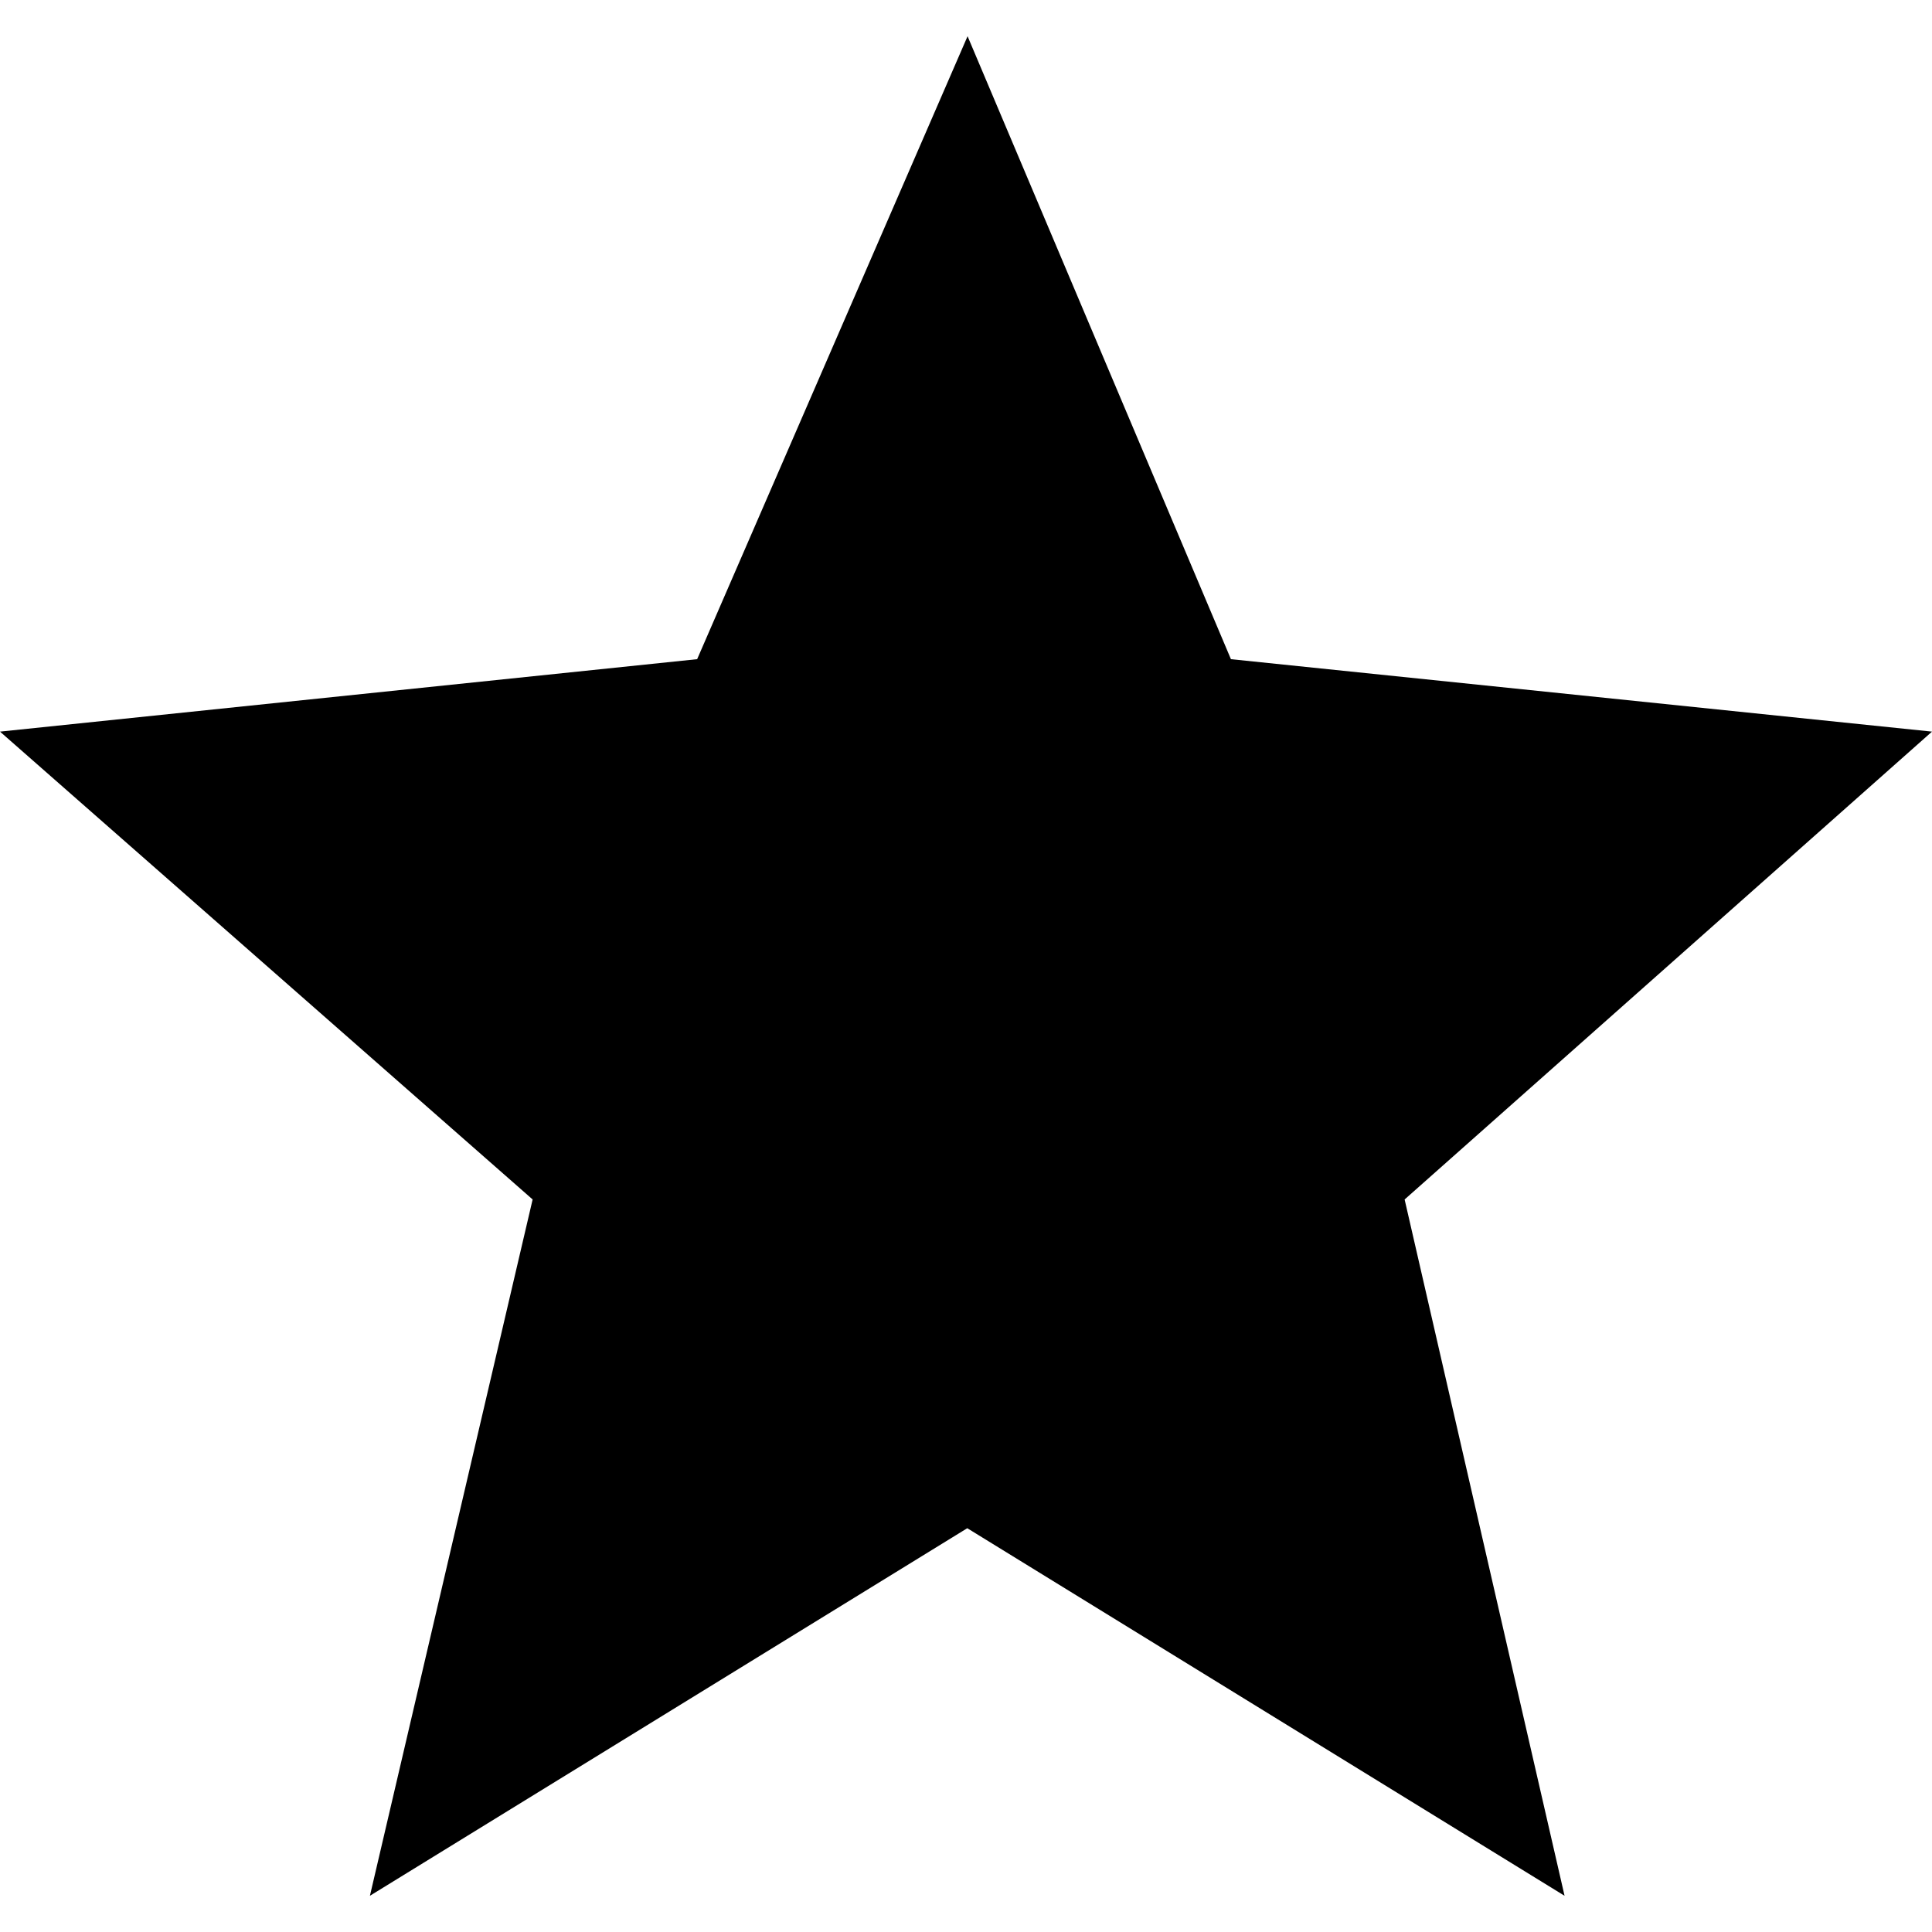 <svg xmlns="http://www.w3.org/2000/svg" xmlns:xlink="http://www.w3.org/1999/xlink" width="20px" height="20px" viewBox="0 0 32 32">
    <defs>
      <linearGradient id="grad">
        <stop offset="100%" stop-color="black"/>
        <stop offset="100%" stop-color="grey"/>
      </linearGradient>
    </defs>
    <path fill="url(#grad)" d="M20.388,10.918L32,12.118l-8.735,7.749L25.914,31.4l-9.893-6.088L6.127,31.4l2.695-11.533L0,12.118
  l11.547-1.2L16.026,0.6L20.388,10.918z"/>
  </svg>
